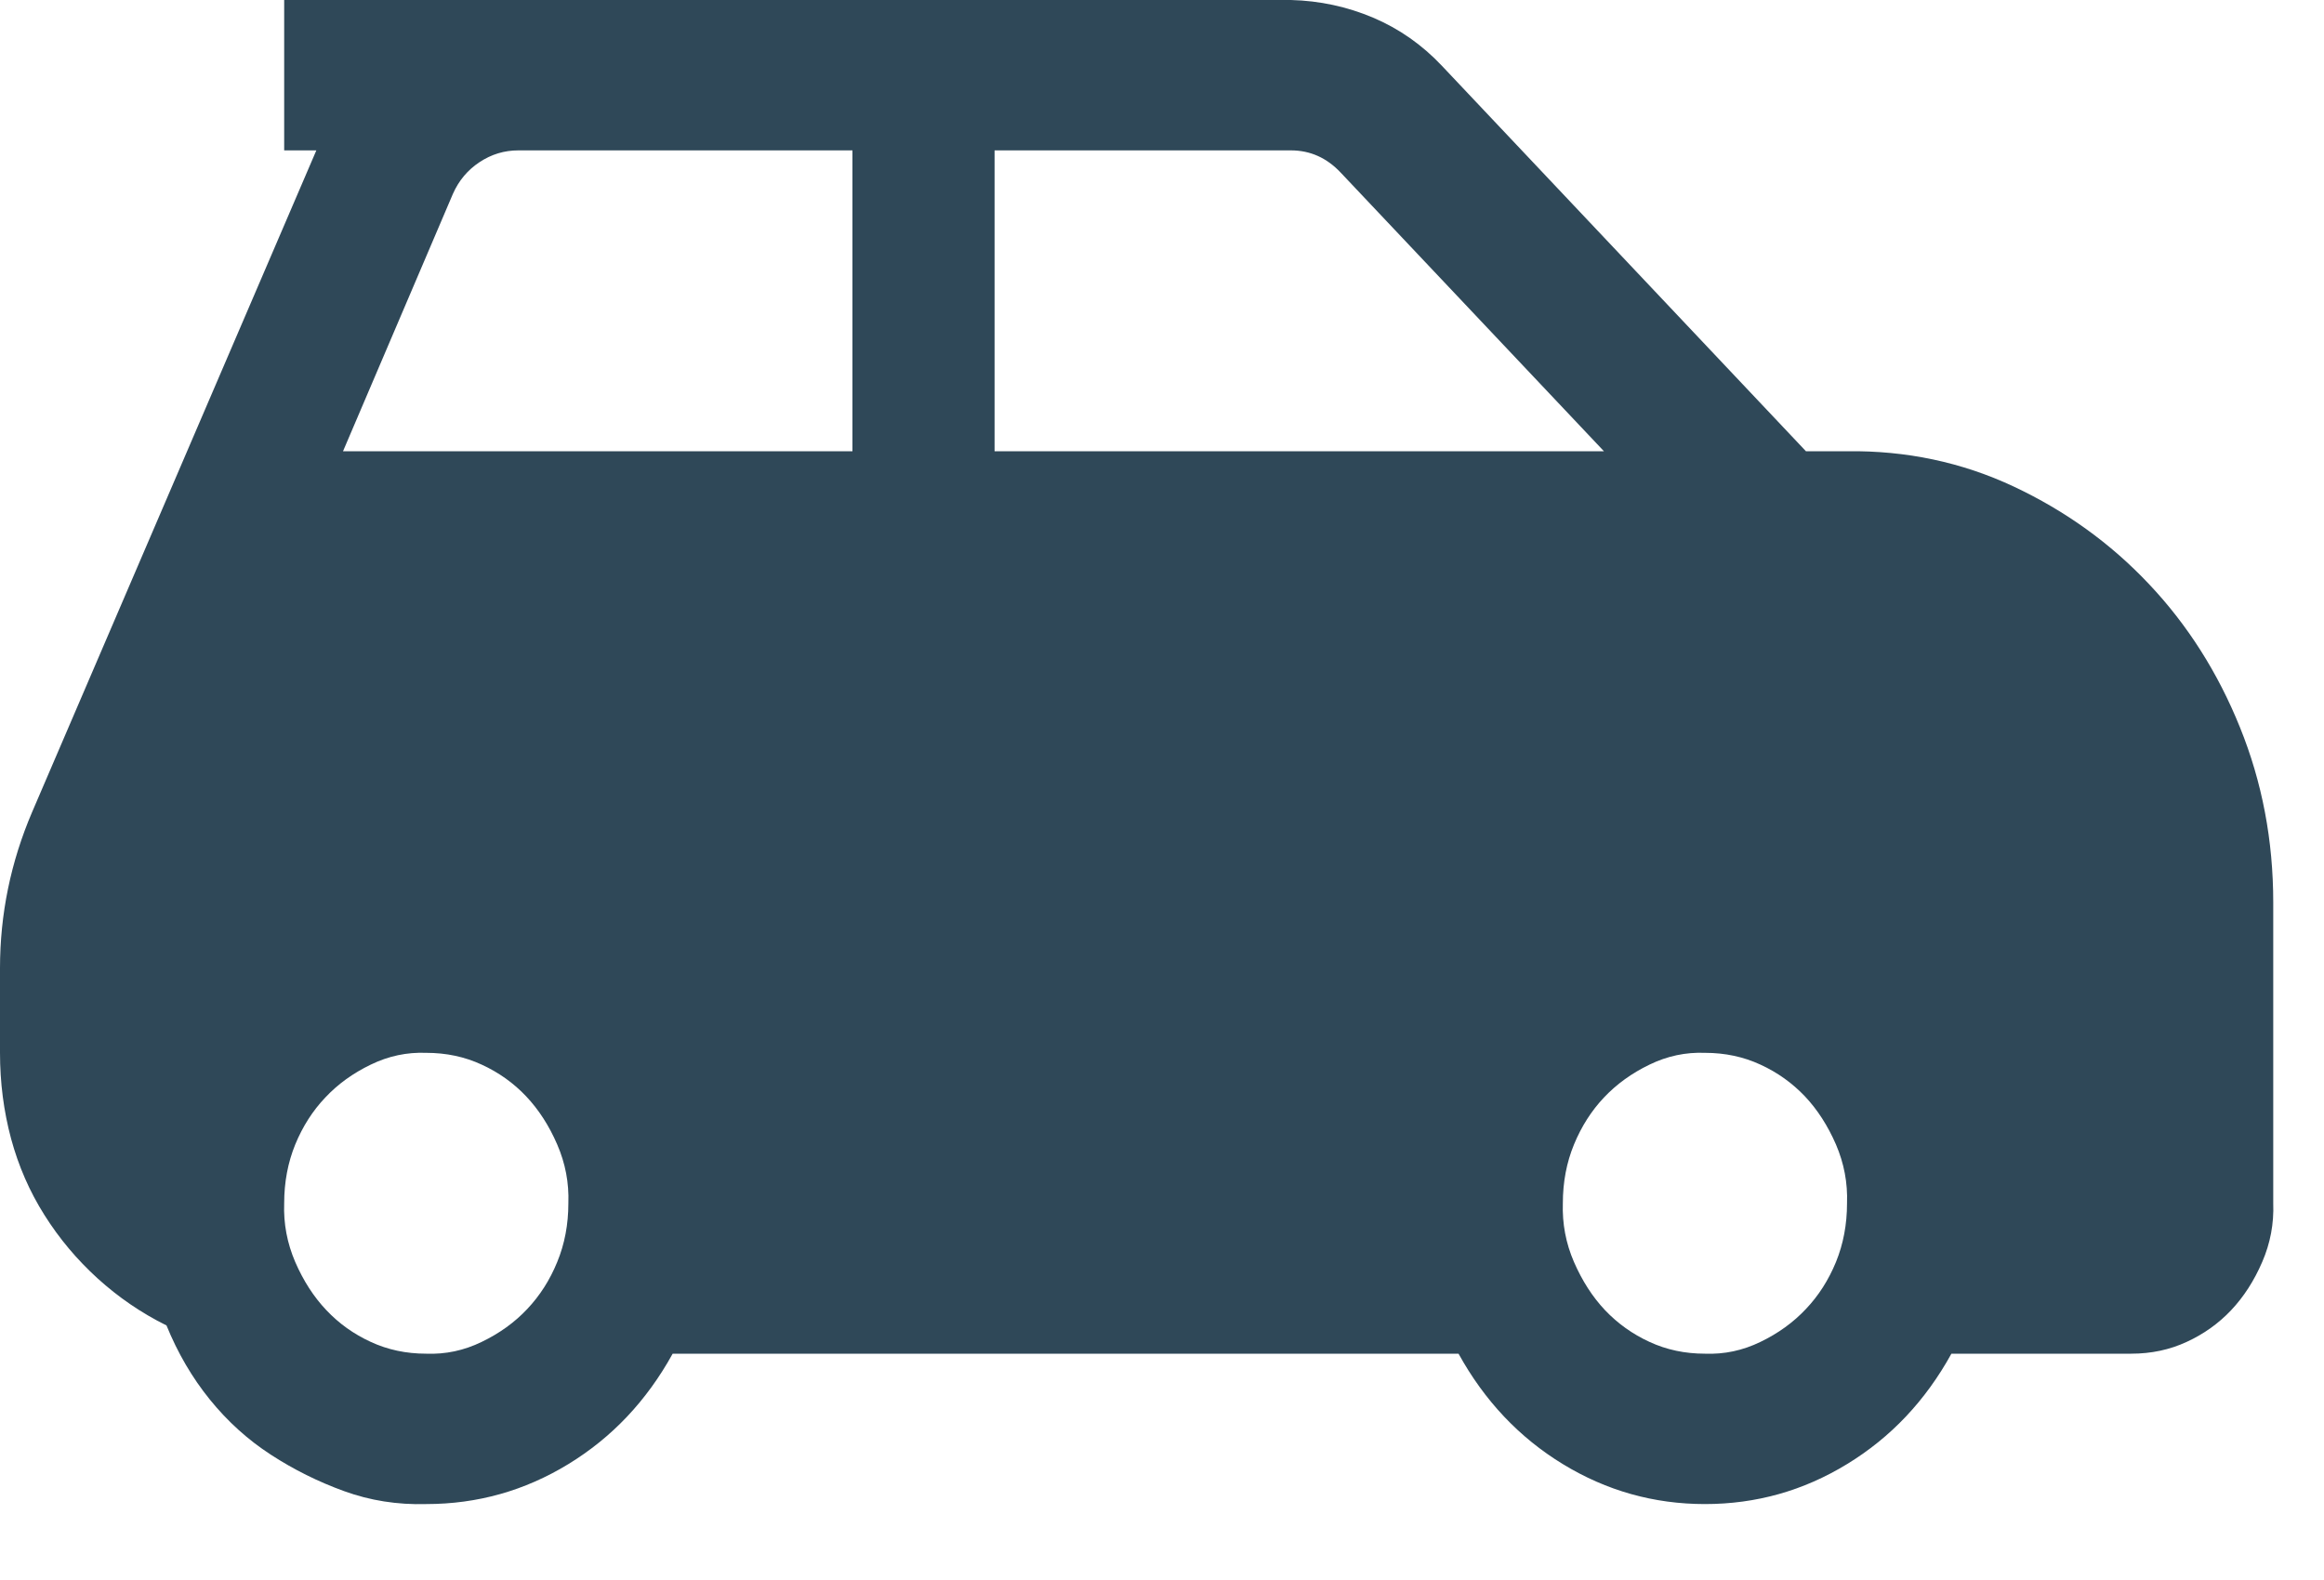 <svg width="25" height="17" viewBox="0 0 25 17" fill="none" xmlns="http://www.w3.org/2000/svg">
<path d="M0.346 8.736C0.115 9.276 0 9.836 0 10.418V11.328C0 11.649 0.04 11.956 0.119 12.251C0.199 12.546 0.318 12.82 0.478 13.073C0.637 13.326 0.828 13.553 1.051 13.756C1.274 13.958 1.52 14.127 1.791 14.261C1.911 14.556 2.066 14.822 2.257 15.058C2.448 15.294 2.667 15.492 2.914 15.652C3.16 15.812 3.423 15.943 3.702 16.044C3.98 16.145 4.275 16.192 4.585 16.183C5.135 16.183 5.644 16.04 6.114 15.753C6.583 15.467 6.957 15.071 7.236 14.565H15.69C15.969 15.071 16.343 15.467 16.812 15.753C17.282 16.04 17.792 16.183 18.341 16.183C18.89 16.183 19.4 16.04 19.869 15.753C20.339 15.467 20.713 15.071 20.992 14.565H22.926C23.141 14.565 23.34 14.523 23.523 14.438C23.706 14.354 23.866 14.24 24.001 14.097C24.136 13.954 24.248 13.781 24.335 13.579C24.423 13.376 24.462 13.166 24.454 12.947V9.71C24.454 9.044 24.335 8.416 24.096 7.826C23.858 7.236 23.531 6.722 23.117 6.284C22.703 5.845 22.218 5.496 21.66 5.234C21.103 4.973 20.506 4.847 19.869 4.855H19.427L15.511 0.708C15.296 0.48 15.049 0.308 14.771 0.19C14.492 0.072 14.197 0.008 13.887 0H3.057V1.618H3.403L0.346 8.736ZM18.341 14.565C18.126 14.565 17.927 14.523 17.744 14.438C17.561 14.354 17.402 14.24 17.266 14.097C17.131 13.954 17.02 13.781 16.932 13.579C16.844 13.376 16.805 13.166 16.812 12.947C16.812 12.719 16.852 12.508 16.932 12.314C17.012 12.12 17.119 11.952 17.254 11.809C17.39 11.665 17.553 11.547 17.744 11.455C17.935 11.362 18.134 11.32 18.341 11.328C18.556 11.328 18.755 11.37 18.938 11.455C19.121 11.539 19.28 11.653 19.416 11.796C19.551 11.939 19.662 12.112 19.75 12.314C19.837 12.517 19.877 12.727 19.869 12.947C19.869 13.174 19.829 13.385 19.75 13.579C19.67 13.773 19.563 13.941 19.427 14.084C19.292 14.228 19.129 14.346 18.938 14.438C18.747 14.531 18.548 14.573 18.341 14.565ZM10.699 1.618H13.887C14.094 1.618 14.273 1.698 14.424 1.859L17.254 4.855H10.699V1.618ZM9.17 4.855H3.69L4.872 2.086C4.935 1.943 5.031 1.829 5.158 1.745C5.286 1.66 5.425 1.618 5.576 1.618H9.17V4.855ZM4.585 14.565C4.37 14.565 4.171 14.523 3.988 14.438C3.805 14.354 3.646 14.24 3.511 14.097C3.375 13.954 3.264 13.781 3.176 13.579C3.089 13.376 3.049 13.166 3.057 12.947C3.057 12.719 3.097 12.508 3.176 12.314C3.256 12.12 3.363 11.952 3.499 11.809C3.634 11.665 3.797 11.547 3.988 11.455C4.179 11.362 4.378 11.32 4.585 11.328C4.8 11.328 4.999 11.37 5.182 11.455C5.365 11.539 5.525 11.653 5.66 11.796C5.795 11.939 5.907 12.112 5.994 12.314C6.082 12.517 6.122 12.727 6.114 12.947C6.114 13.174 6.074 13.385 5.994 13.579C5.915 13.773 5.807 13.941 5.672 14.084C5.537 14.228 5.373 14.346 5.182 14.438C4.991 14.531 4.792 14.573 4.585 14.565Z" fill="#2F4858"/>
</svg>
